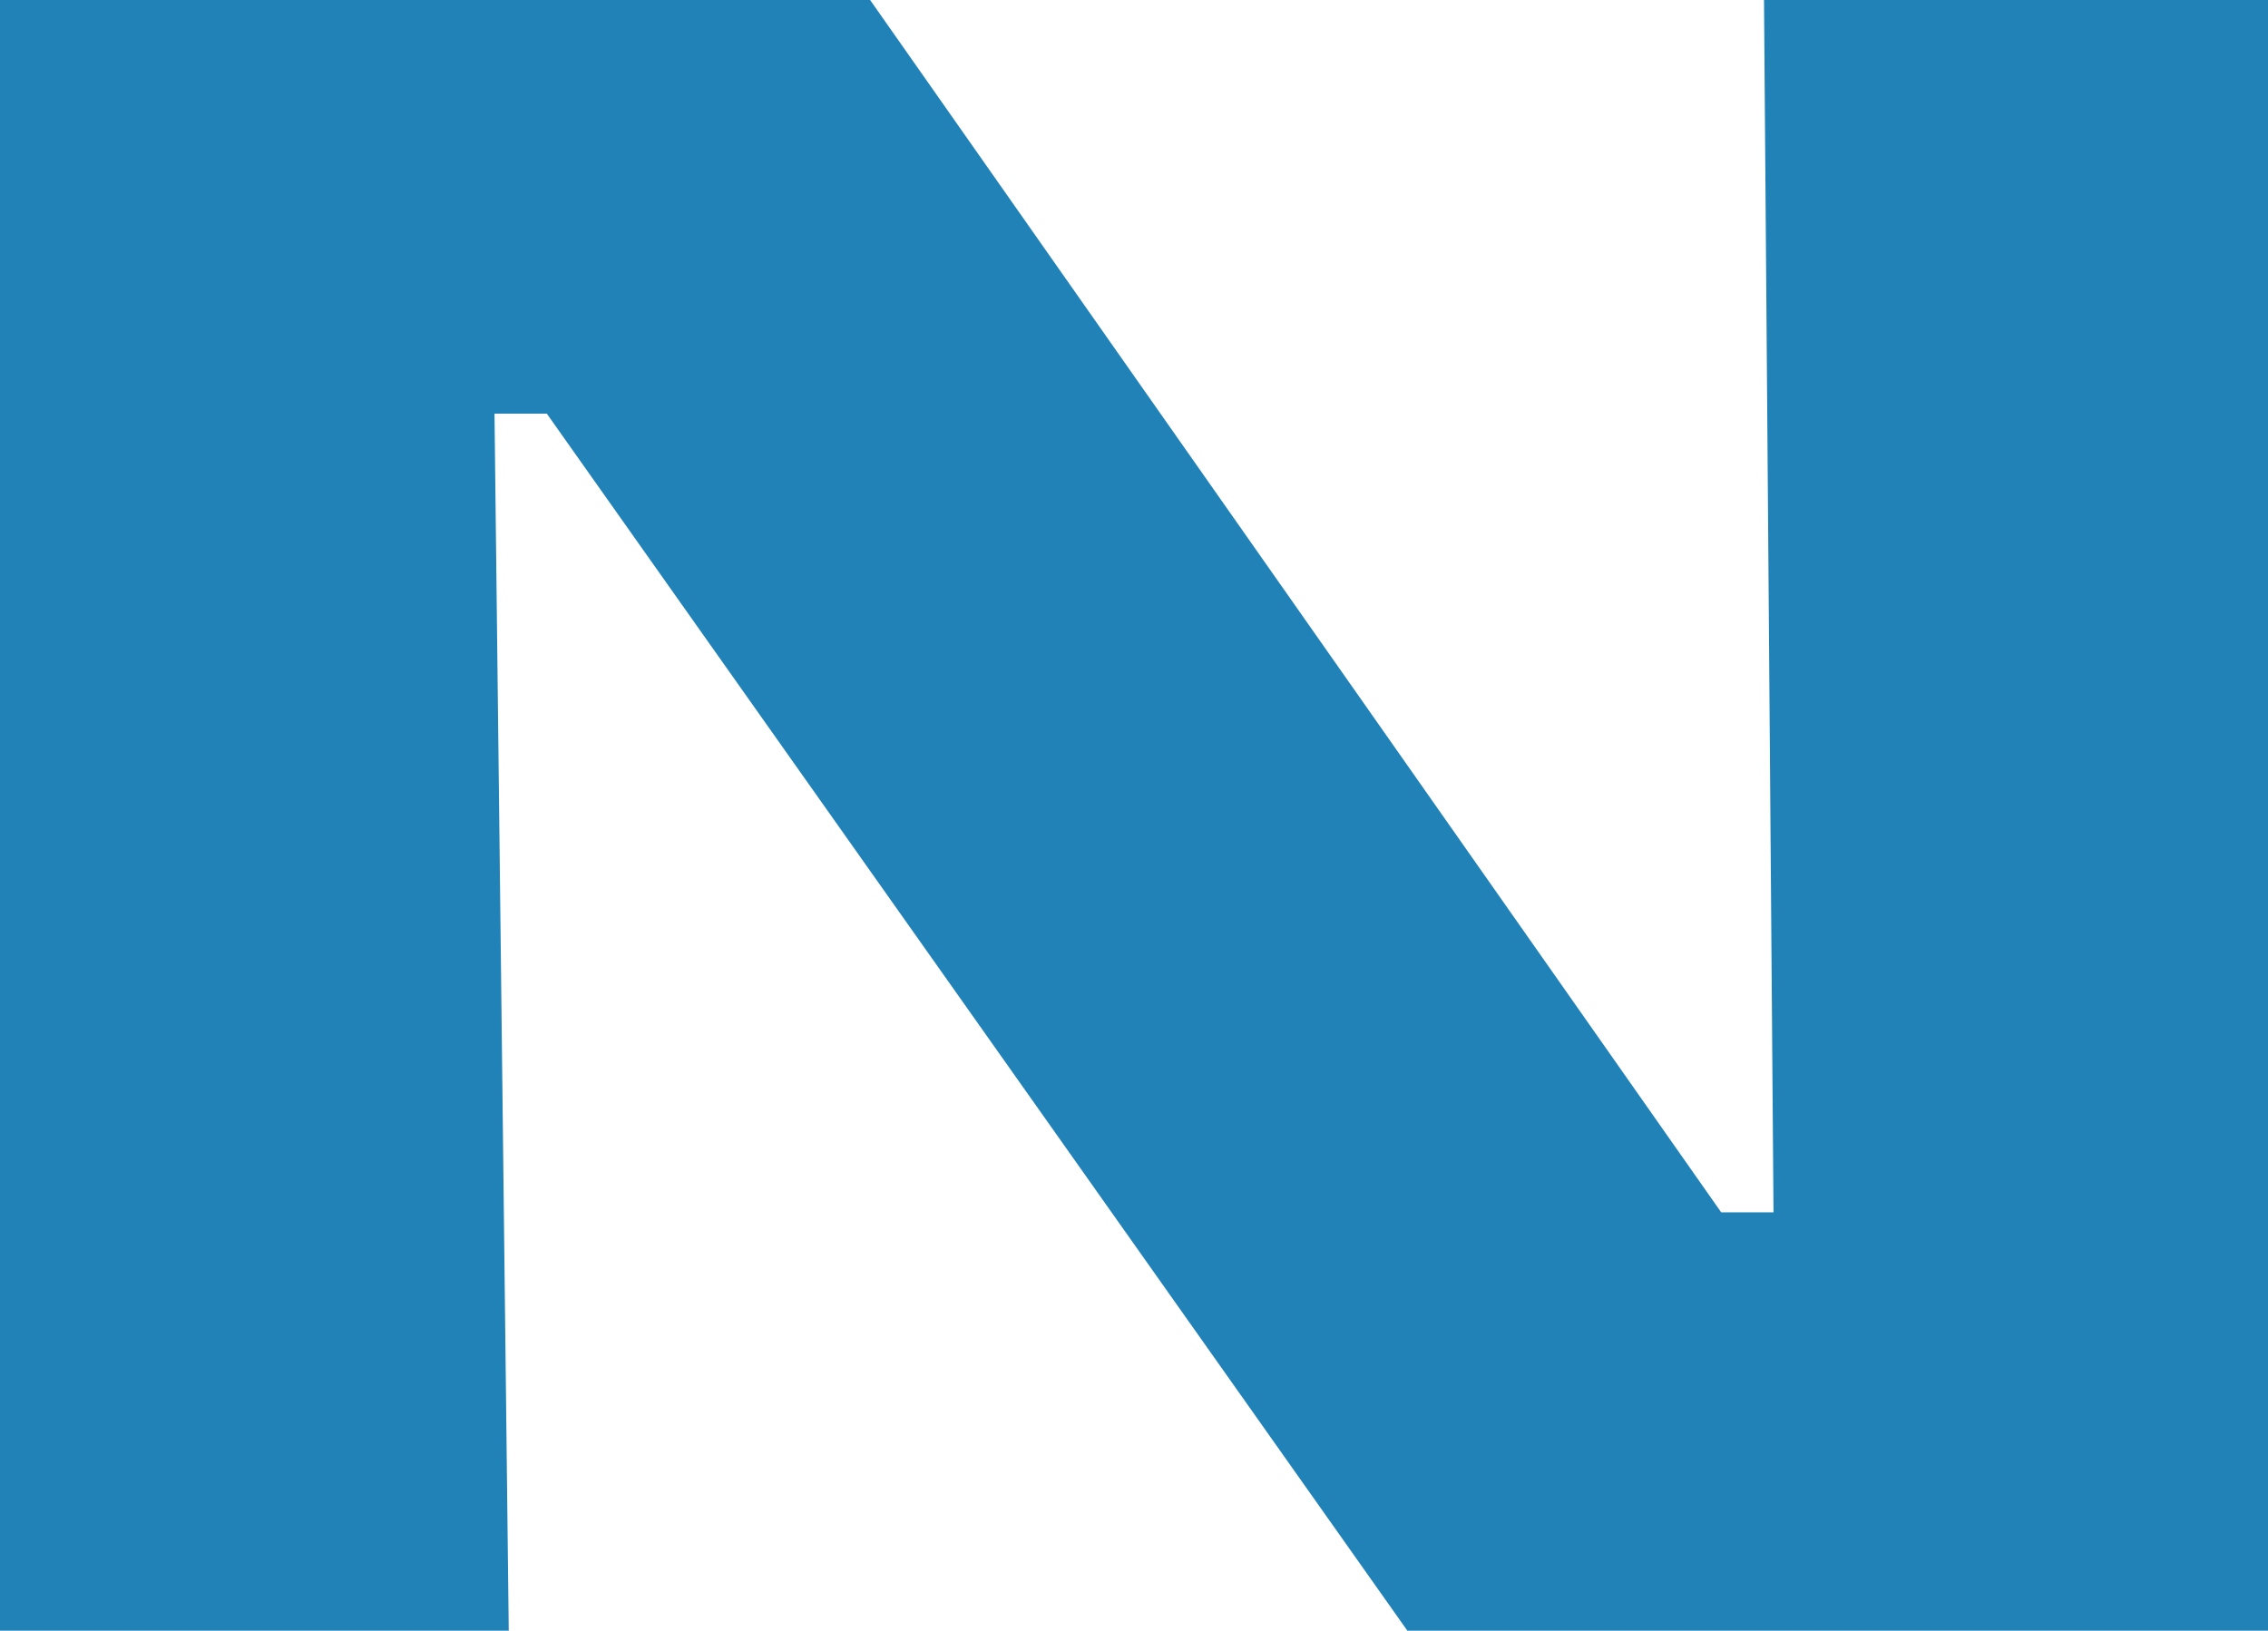 <?xml version="1.0" encoding="UTF-8" standalone="no"?>
<svg xmlns:ffdec="https://www.free-decompiler.com/flash" xmlns:xlink="http://www.w3.org/1999/xlink" ffdec:objectType="shape" height="17.15px" width="23.85px" xmlns="http://www.w3.org/2000/svg">
  <g transform="matrix(1.0, 0.0, 0.0, 1.0, 11.95, 8.55)">
    <path d="M11.9 -8.55 L11.9 8.6 2.85 8.6 -6.2 -4.2 -6.75 -4.2 -6.6 8.6 -11.95 8.6 -11.95 -8.55 -2.8 -8.55 6.15 4.2 6.7 4.2 6.6 -8.55 11.9 -8.55" fill="#2182b8" fill-rule="evenodd" stroke="none"/>
  </g>
</svg>
